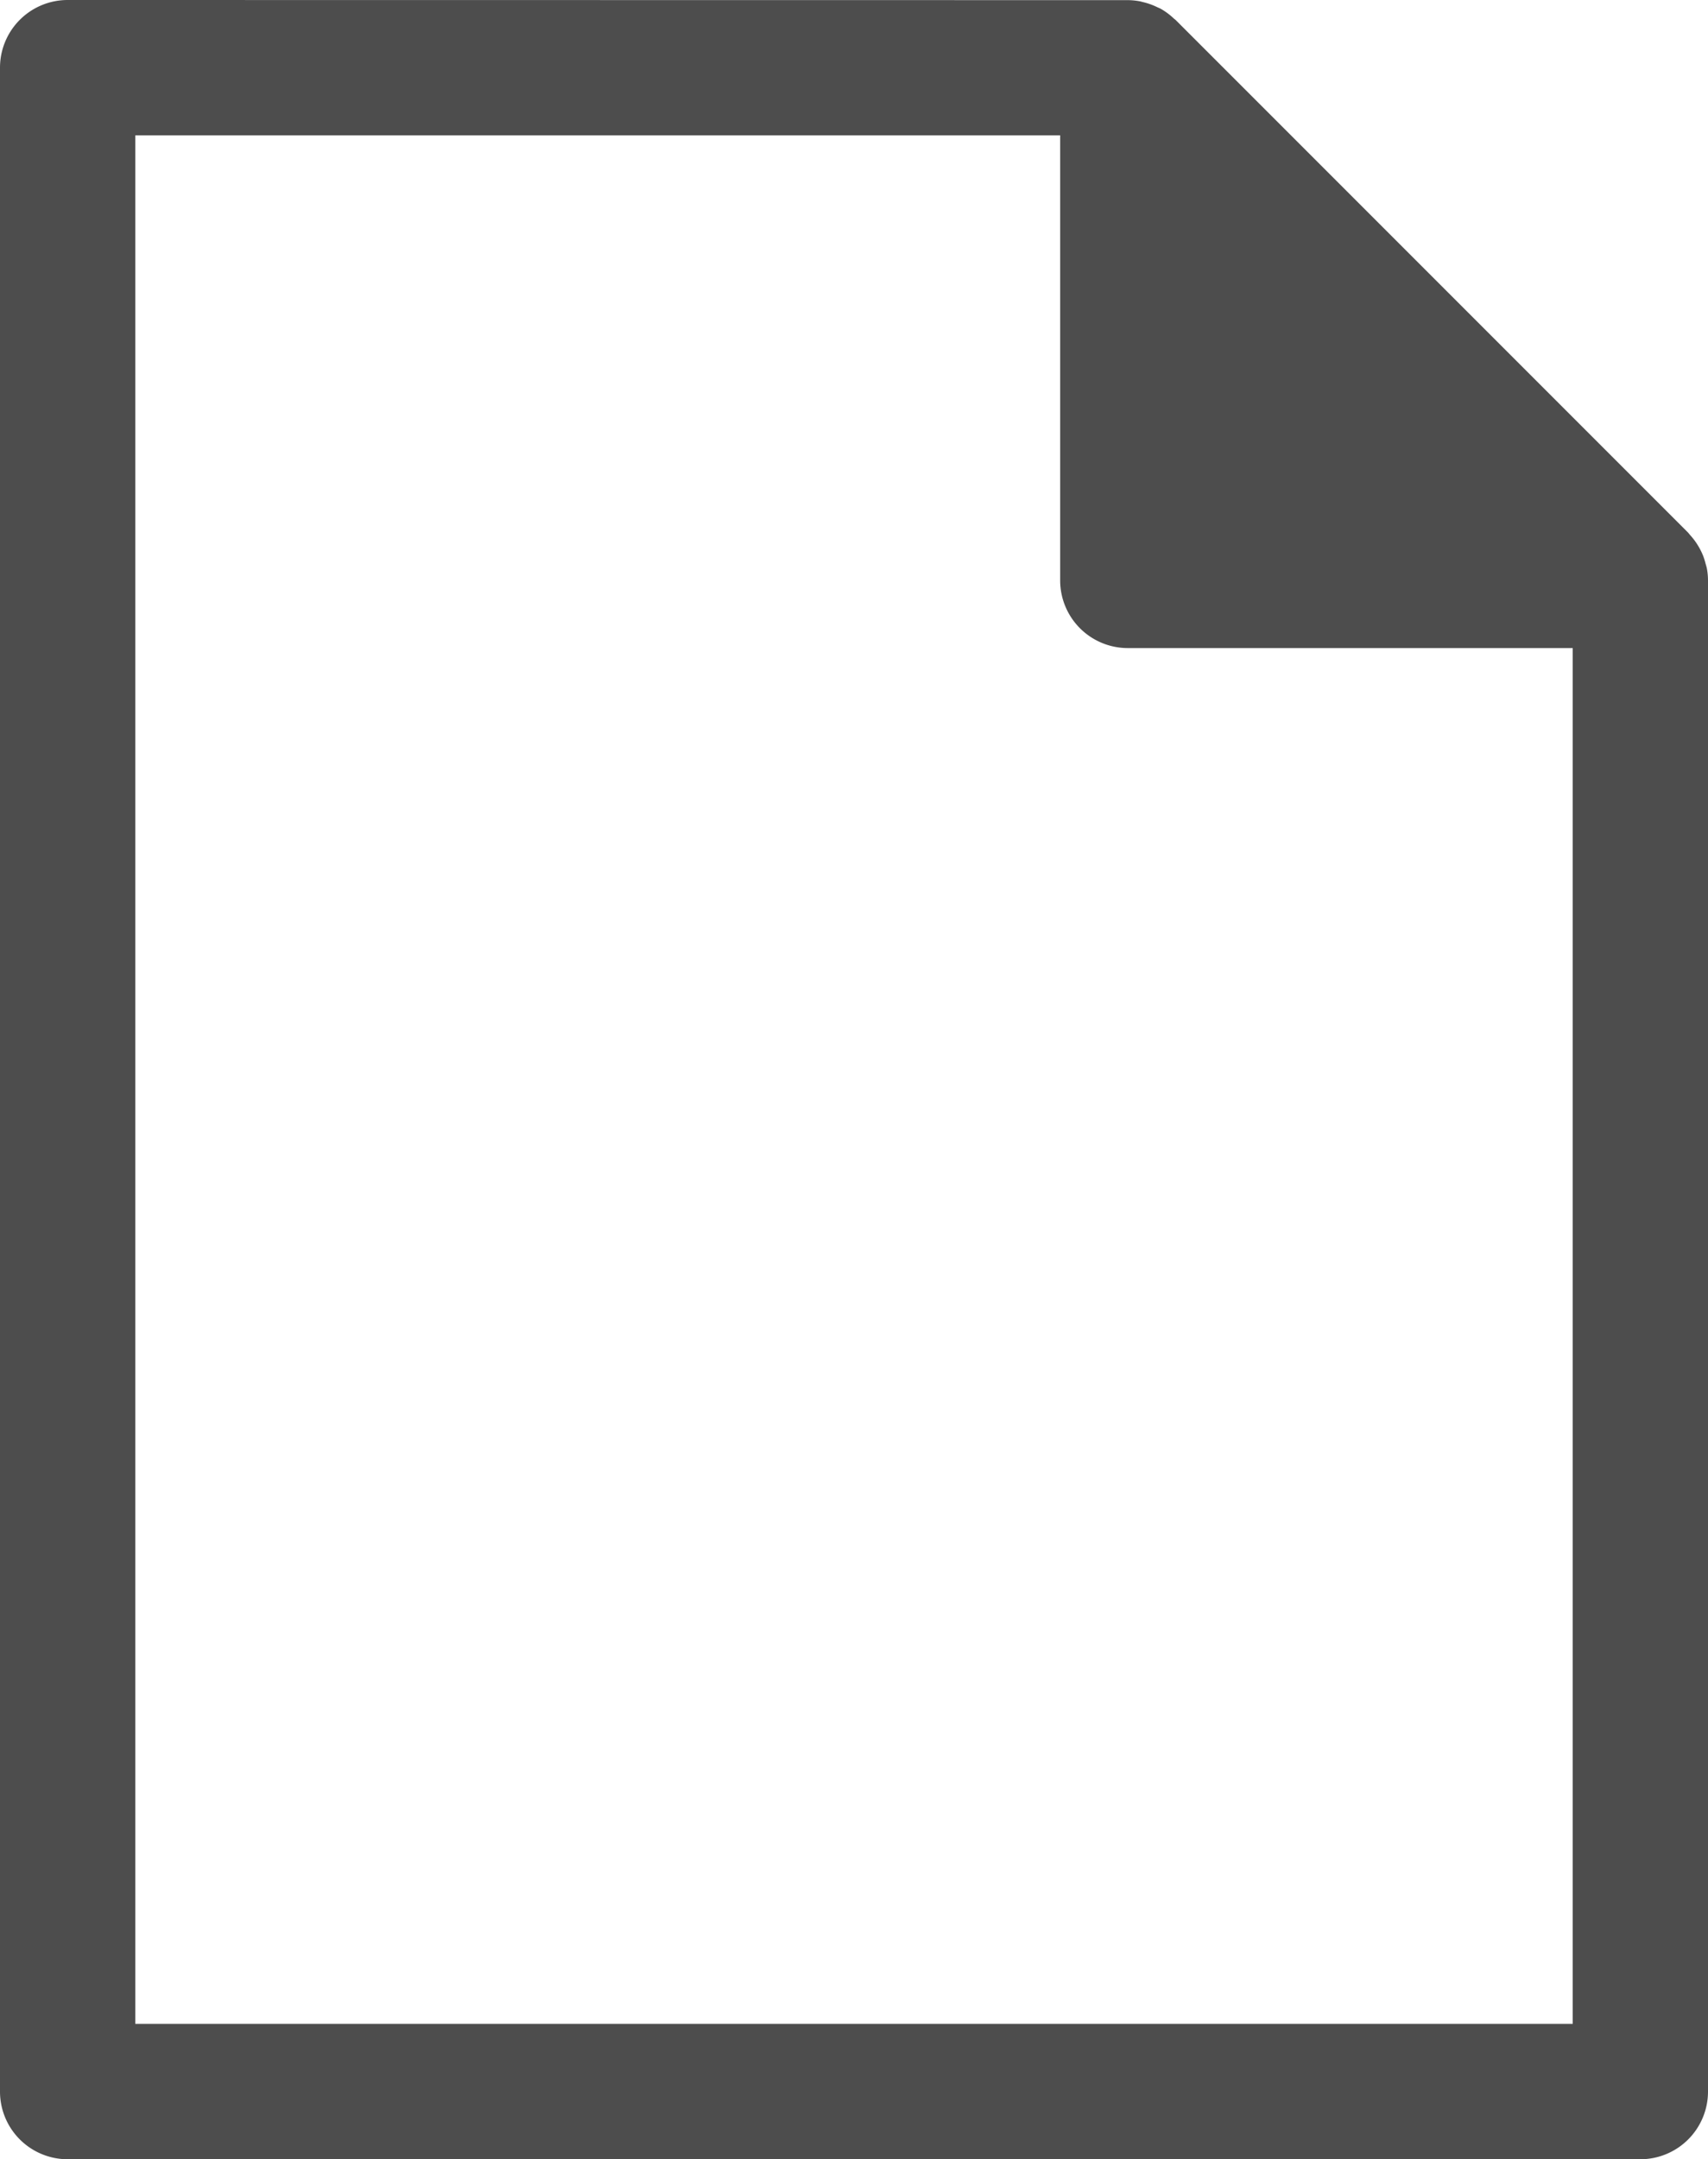 <?xml version="1.0" encoding="UTF-8" standalone="no"?>
<!-- Created with Inkscape (http://www.inkscape.org/) -->

<svg
   width="25.252"
   height="31.912"
   viewBox="0 0 25.252 31.912"
   version="1.1"
   id="svg1"
   xmlns="http://www.w3.org/2000/svg"
   xmlns:svg="http://www.w3.org/2000/svg">
  <defs
     id="defs1" />
  <g
     id="layer1"
     transform="translate(-220.361,-151.252)">
    <path
       id="path60"
       style="color:#000000;fill:#4d4d4d;stroke-linejoin:round;-inkscape-stroke:none;paint-order:stroke fill markers"
       d="m 221.361,151.252 a 1,1 0 0 0 -1,1 v 29.912 a 1,1 0 0 0 1,1 h 23.252 a 1,1 0 0 0 1,-1 v -22.334 a 1,1 0 0 0 -0.018,-0.184 1,1 0 0 0 -0.018,-0.064 1,1 0 0 0 -0.035,-0.113 1,1 0 0 0 -0.035,-0.078 1,1 0 0 0 -0.047,-0.084 1,1 0 0 0 -0.049,-0.072 1,1 0 0 0 -0.065,-0.078 1,1 0 0 0 -0.027,-0.033 l -7.578,-7.578 a 1,1 0 0 0 -0.023,-0.018 1,1 0 0 0 -0.199,-0.148 1,1 0 0 0 -0.047,-0.021 1,1 0 0 0 -0.221,-0.078 1,1 0 0 0 -0.029,-0.008 1,1 0 0 0 -0.188,-0.019 z m 1,2 h 13.674 v 6.578 a 1,1 0 0 0 1,1 h 6.578 v 20.334 h -21.252 z" />
  </g>
</svg>
